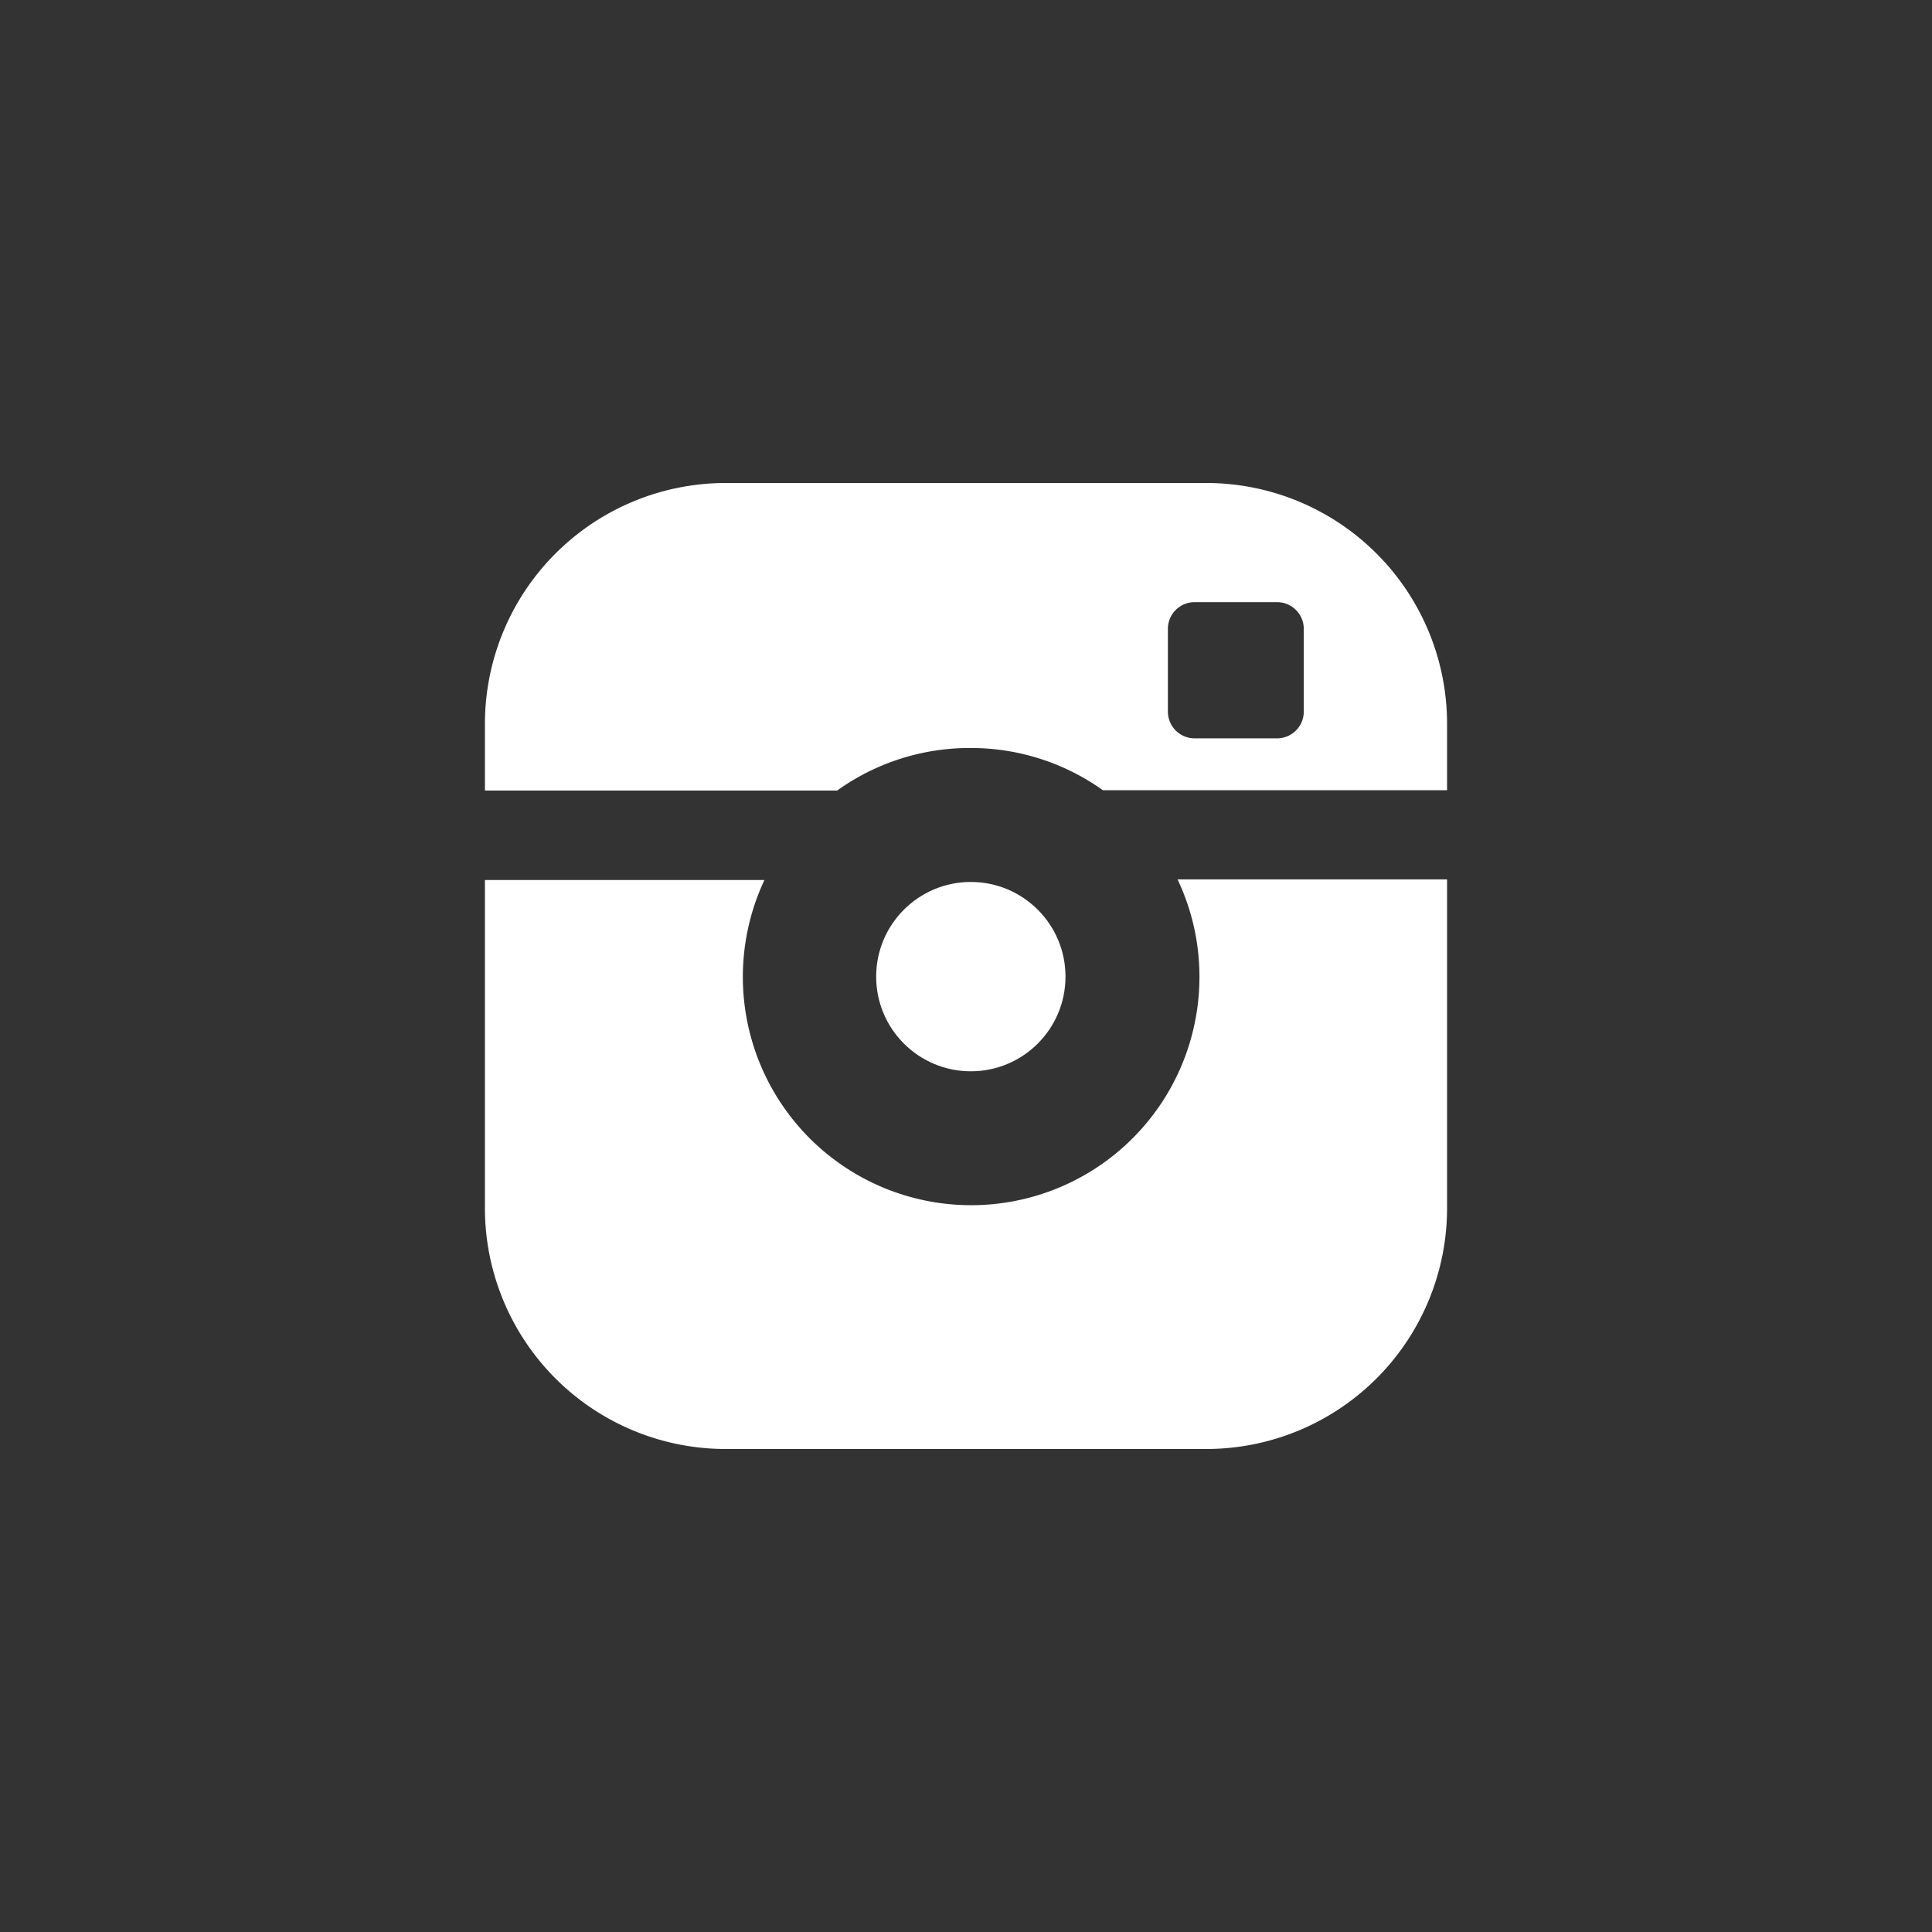 <svg xmlns="http://www.w3.org/2000/svg" viewBox="0 0 60 60"><rect x="0" y="0" width="60" height="60" fill="#333333" stroke="none"/><defs><style>.cls-1{fill:none;}.cls-2{fill:#fff;}</style></defs><title>sio-icon-instagram</title><g id="Layer_2" data-name="Layer 2"><g id="Layer_1-2" data-name="Layer 1"><rect class="cls-1" width="60" height="60" rx="8" ry="8"/><path class="cls-2" d="M30.15,23.23a7.05,7.05,0,0,1,4.1,1.31H44.94V22.47A7.48,7.48,0,0,0,37.47,15H22.53a7.48,7.48,0,0,0-7.47,7.47v2.08H26A7.05,7.05,0,0,1,30.15,23.23Zm6.12-3.7a.83.83,0,0,1,.83-.83h2.56a.83.83,0,0,1,.83.83V22.1a.83.83,0,0,1-.83.83H37.1a.83.83,0,0,1-.83-.83Z"/><path class="cls-2" d="M37.25,30.33a7.09,7.09,0,1,1-13.51-3H15.06V37.53A7.48,7.48,0,0,0,22.53,45H37.47a7.48,7.48,0,0,0,7.47-7.47V27.31H36.57A7.05,7.05,0,0,1,37.25,30.33Z"/><circle class="cls-2" cx="30.15" cy="30.33" r="2.94"/></g></g></svg>
